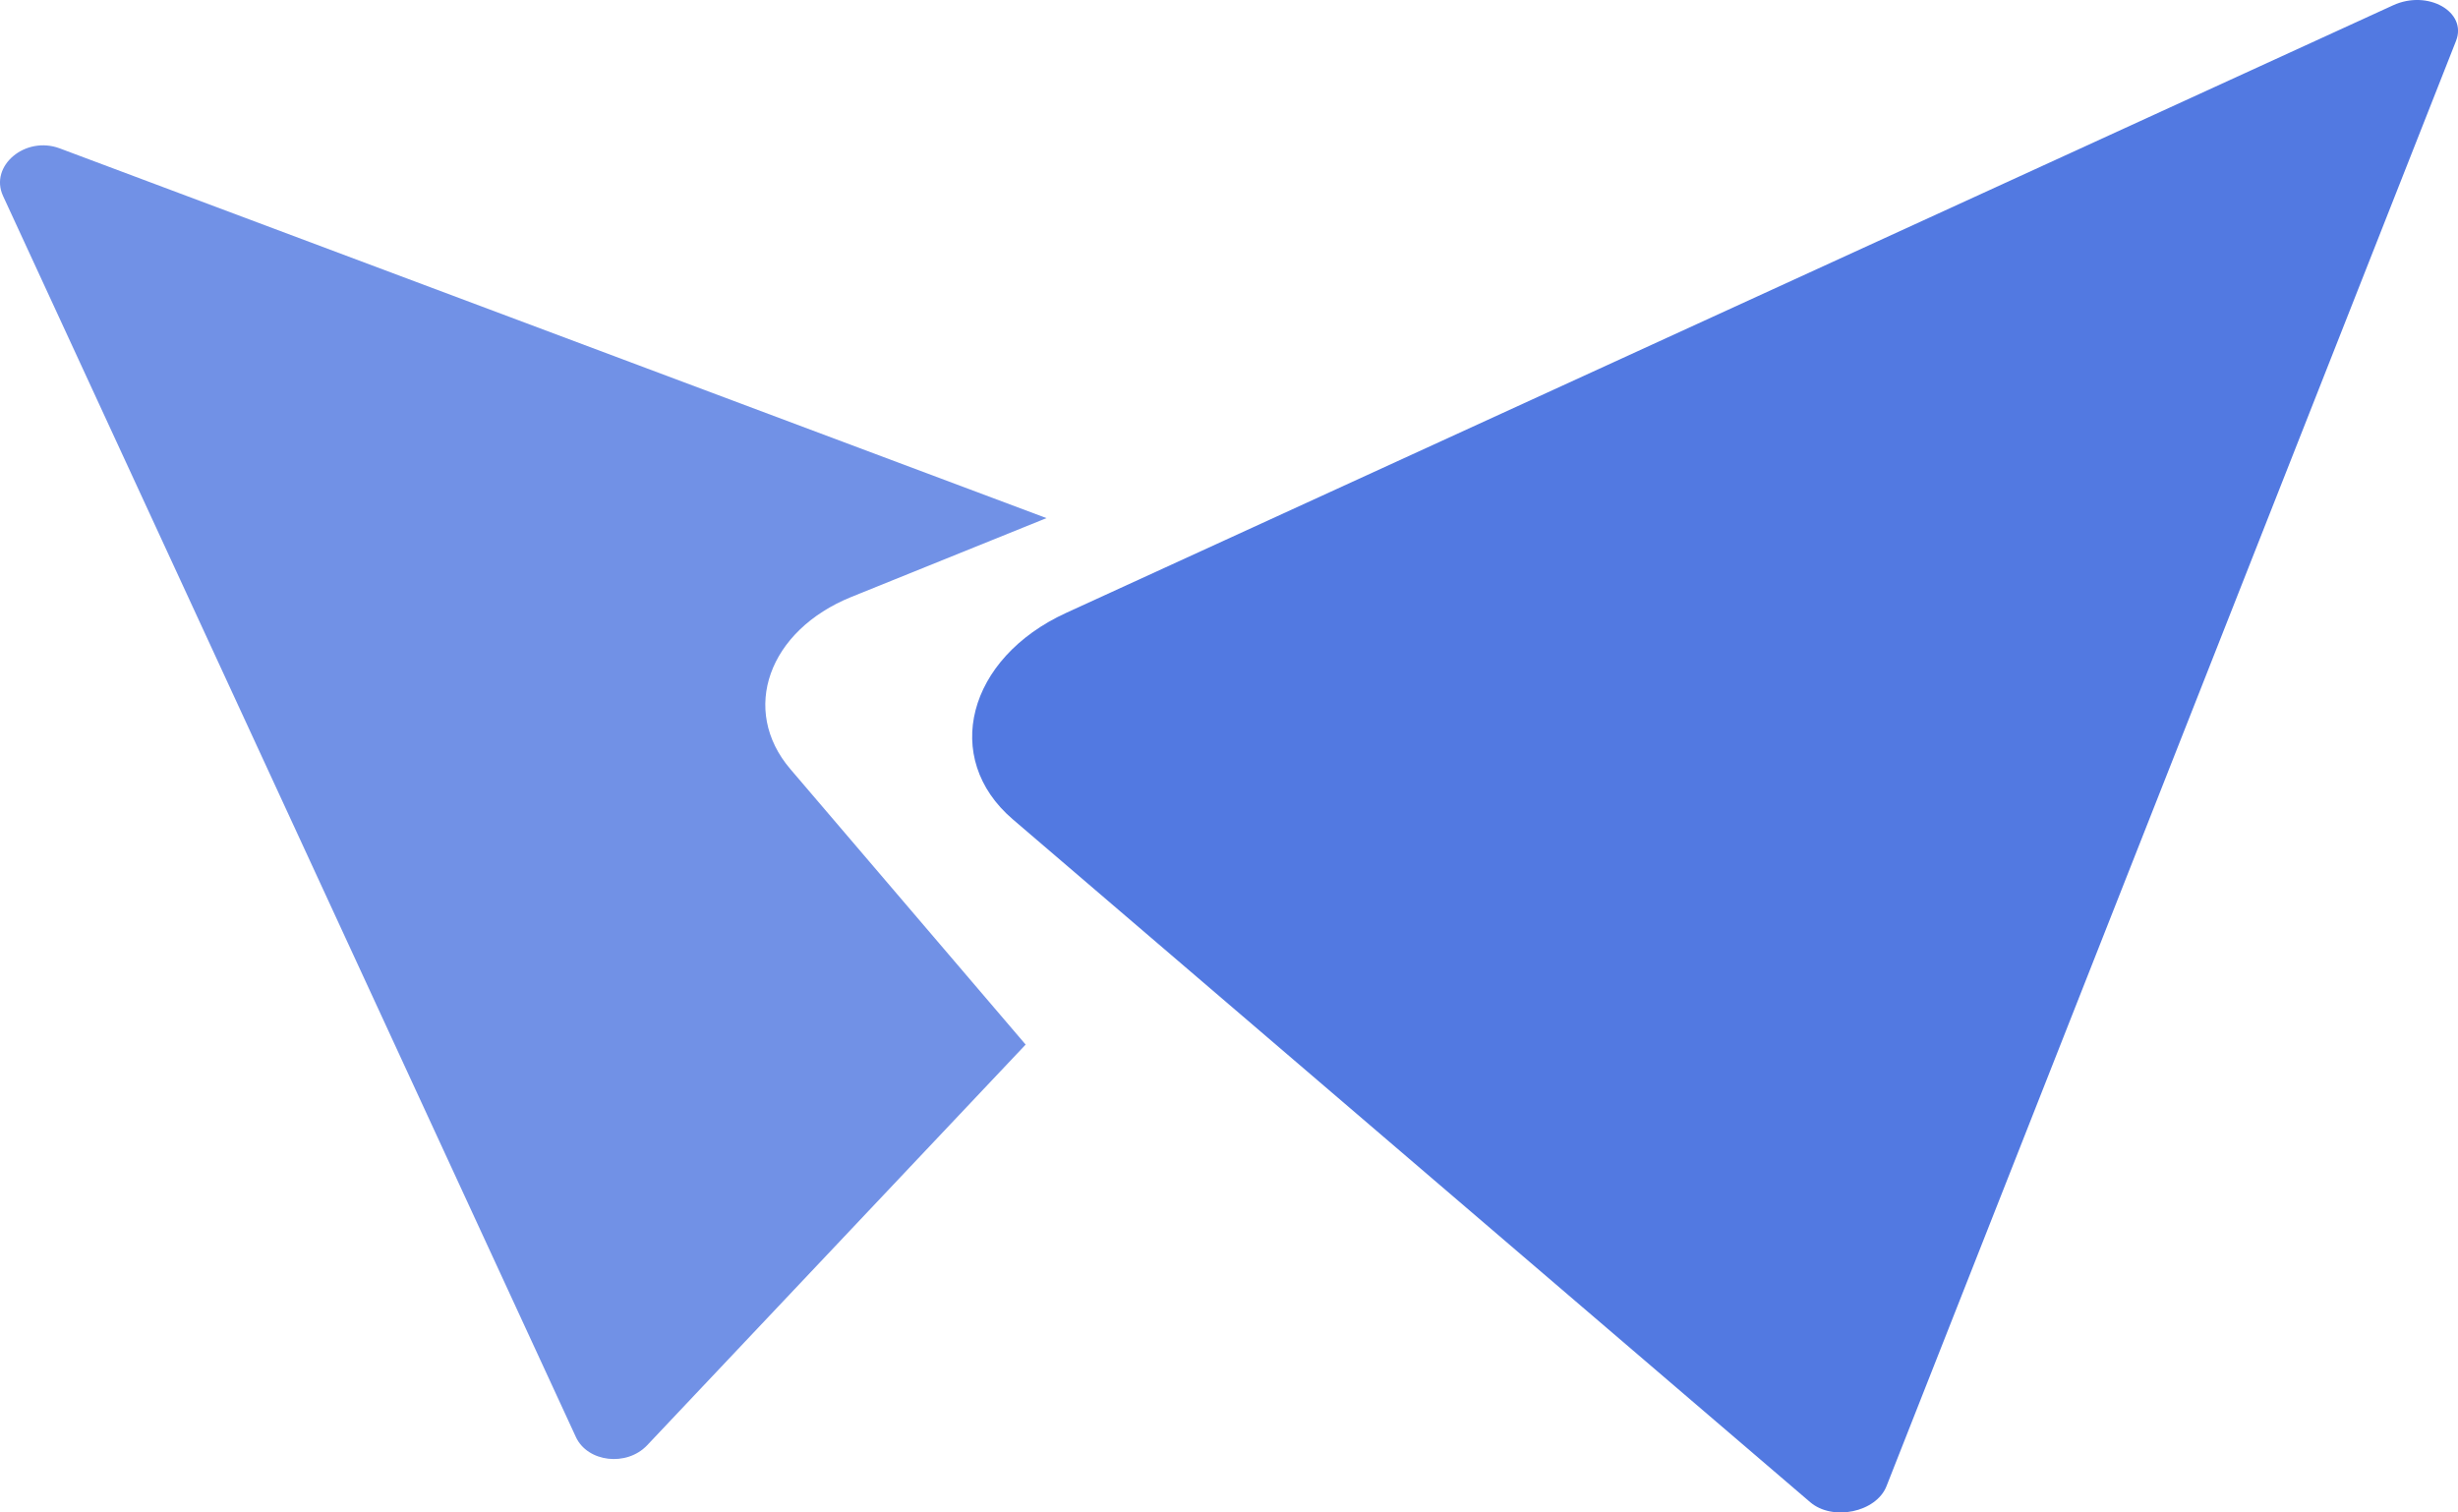 <svg width="52" height="32" viewBox="0 0 52 32" fill="none" xmlns="http://www.w3.org/2000/svg">
<path d="M50.629 0.111C51.363 -0.225 52.201 0.251 51.958 0.866L39.909 31.445C39.691 31.996 38.771 32.189 38.296 31.783L21.426 17.335C19.914 16.041 20.462 13.925 22.557 12.966L50.629 0.111Z" fill="#5279E1"/>
<path fill-rule="evenodd" clip-rule="evenodd" d="M1.263 3.139C0.536 2.867 -0.229 3.509 0.064 4.145L12.183 30.404C12.431 30.939 13.259 31.035 13.691 30.578L21.698 22.101L16.72 16.272C15.654 15.024 16.253 13.34 18.015 12.628L22.139 10.962L1.263 3.139Z" fill="#7191E6"/>
</svg>
